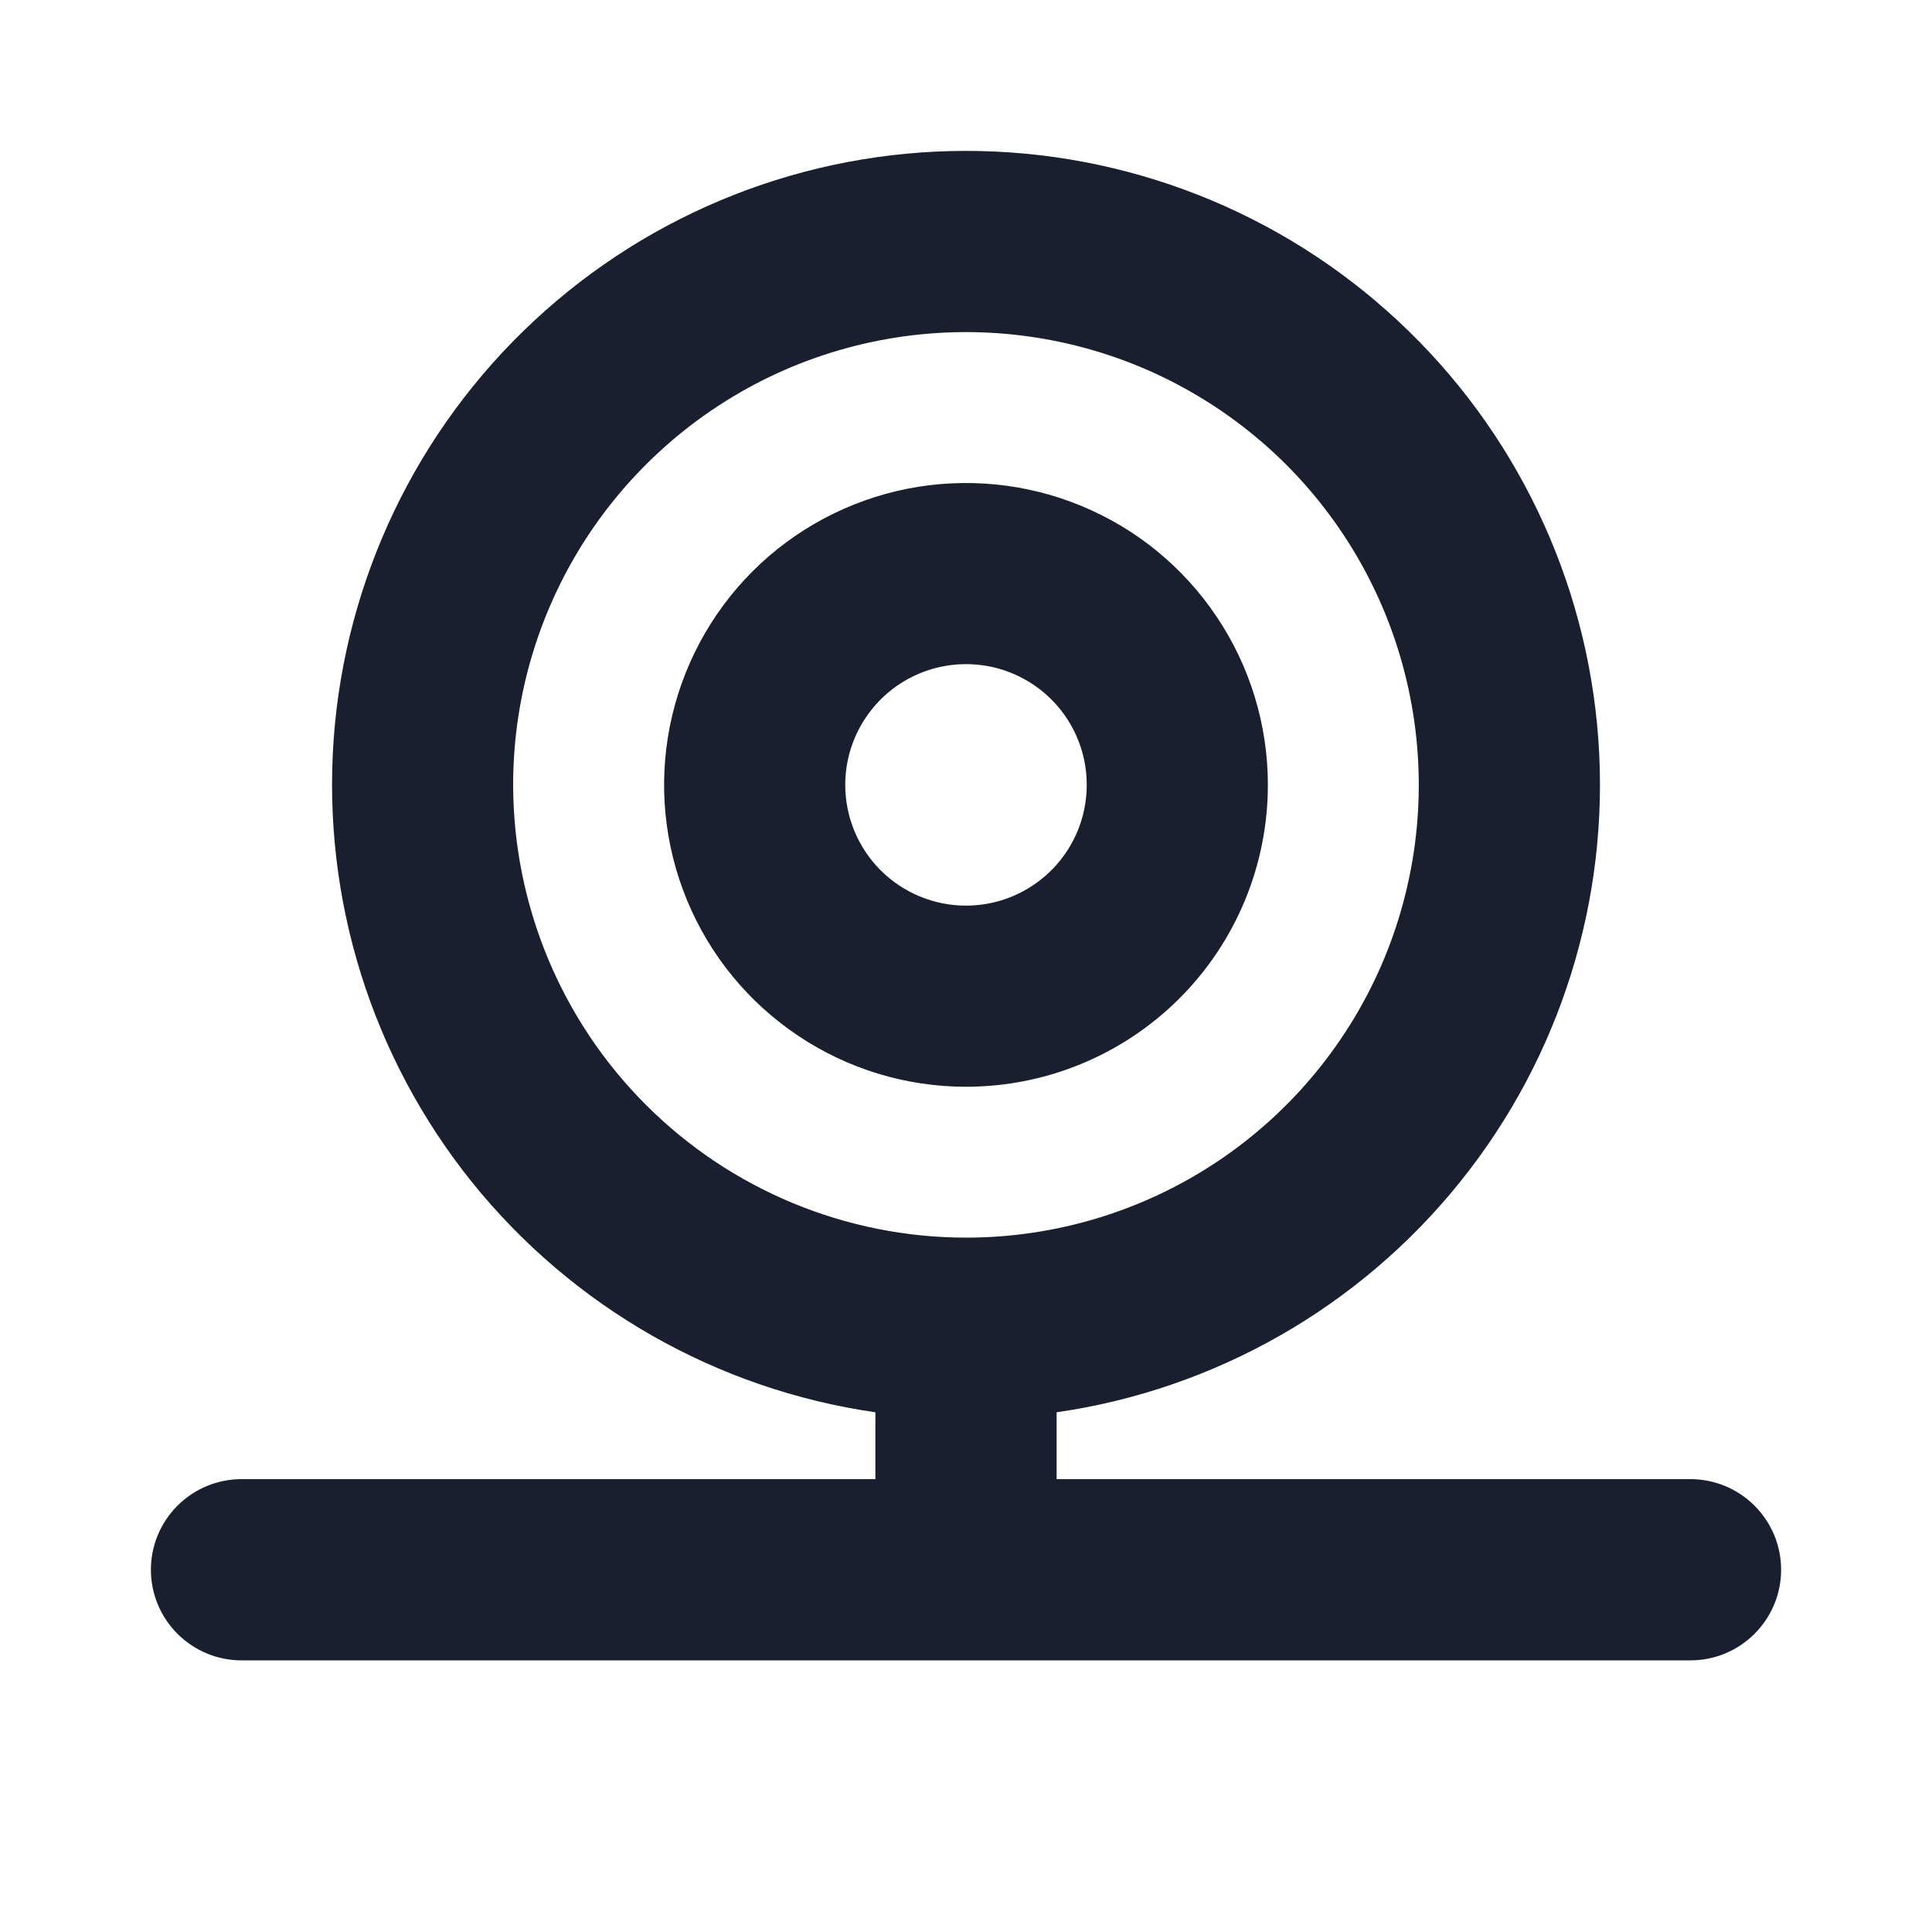 <svg width="20" height="20" viewBox="0 0 20 20" fill="none" xmlns="http://www.w3.org/2000/svg">
<path d="M13.125 8.125C13.125 7.507 12.942 6.903 12.598 6.389C12.255 5.875 11.767 5.474 11.196 5.238C10.625 5.001 9.997 4.94 9.39 5.06C8.784 5.181 8.227 5.478 7.79 5.915C7.353 6.352 7.056 6.909 6.935 7.515C6.814 8.122 6.876 8.75 7.113 9.321C7.349 9.892 7.75 10.38 8.264 10.723C8.778 11.067 9.382 11.25 10 11.25C10.829 11.25 11.624 10.921 12.21 10.335C12.796 9.749 13.125 8.954 13.125 8.125ZM8.75 8.125C8.75 7.878 8.823 7.636 8.961 7.431C9.098 7.225 9.293 7.065 9.522 6.97C9.75 6.876 10.001 6.851 10.244 6.899C10.486 6.947 10.709 7.066 10.884 7.241C11.059 7.416 11.178 7.639 11.226 7.881C11.274 8.124 11.249 8.375 11.155 8.603C11.06 8.832 10.9 9.027 10.694 9.164C10.489 9.302 10.247 9.375 10 9.375C9.668 9.375 9.351 9.243 9.116 9.009C8.882 8.775 8.75 8.457 8.75 8.125ZM17.5 15.312H10.938V14.62C12.58 14.383 14.071 13.532 15.111 12.24C16.152 10.948 16.665 9.309 16.546 7.654C16.427 6 15.686 4.451 14.471 3.321C13.257 2.19 11.659 1.562 10 1.562C8.341 1.562 6.743 2.19 5.529 3.321C4.314 4.451 3.573 6 3.454 7.654C3.336 9.309 3.848 10.948 4.888 12.24C5.929 13.532 7.42 14.383 9.062 14.62V15.312H2.5C2.251 15.312 2.013 15.411 1.837 15.587C1.661 15.763 1.562 16.001 1.562 16.25C1.562 16.499 1.661 16.737 1.837 16.913C2.013 17.089 2.251 17.188 2.5 17.188H17.5C17.749 17.188 17.987 17.089 18.163 16.913C18.339 16.737 18.438 16.499 18.438 16.25C18.438 16.001 18.339 15.763 18.163 15.587C17.987 15.411 17.749 15.312 17.5 15.312ZM5.312 8.125C5.312 7.198 5.587 6.292 6.102 5.521C6.618 4.75 7.35 4.149 8.206 3.794C9.063 3.44 10.005 3.347 10.915 3.528C11.824 3.708 12.659 4.155 13.315 4.81C13.97 5.466 14.417 6.301 14.597 7.211C14.778 8.12 14.685 9.062 14.331 9.919C13.976 10.775 13.375 11.508 12.604 12.023C11.833 12.538 10.927 12.812 10 12.812C8.757 12.811 7.566 12.317 6.687 11.438C5.808 10.559 5.314 9.368 5.312 8.125Z" fill="#191F2E"/>
</svg>
